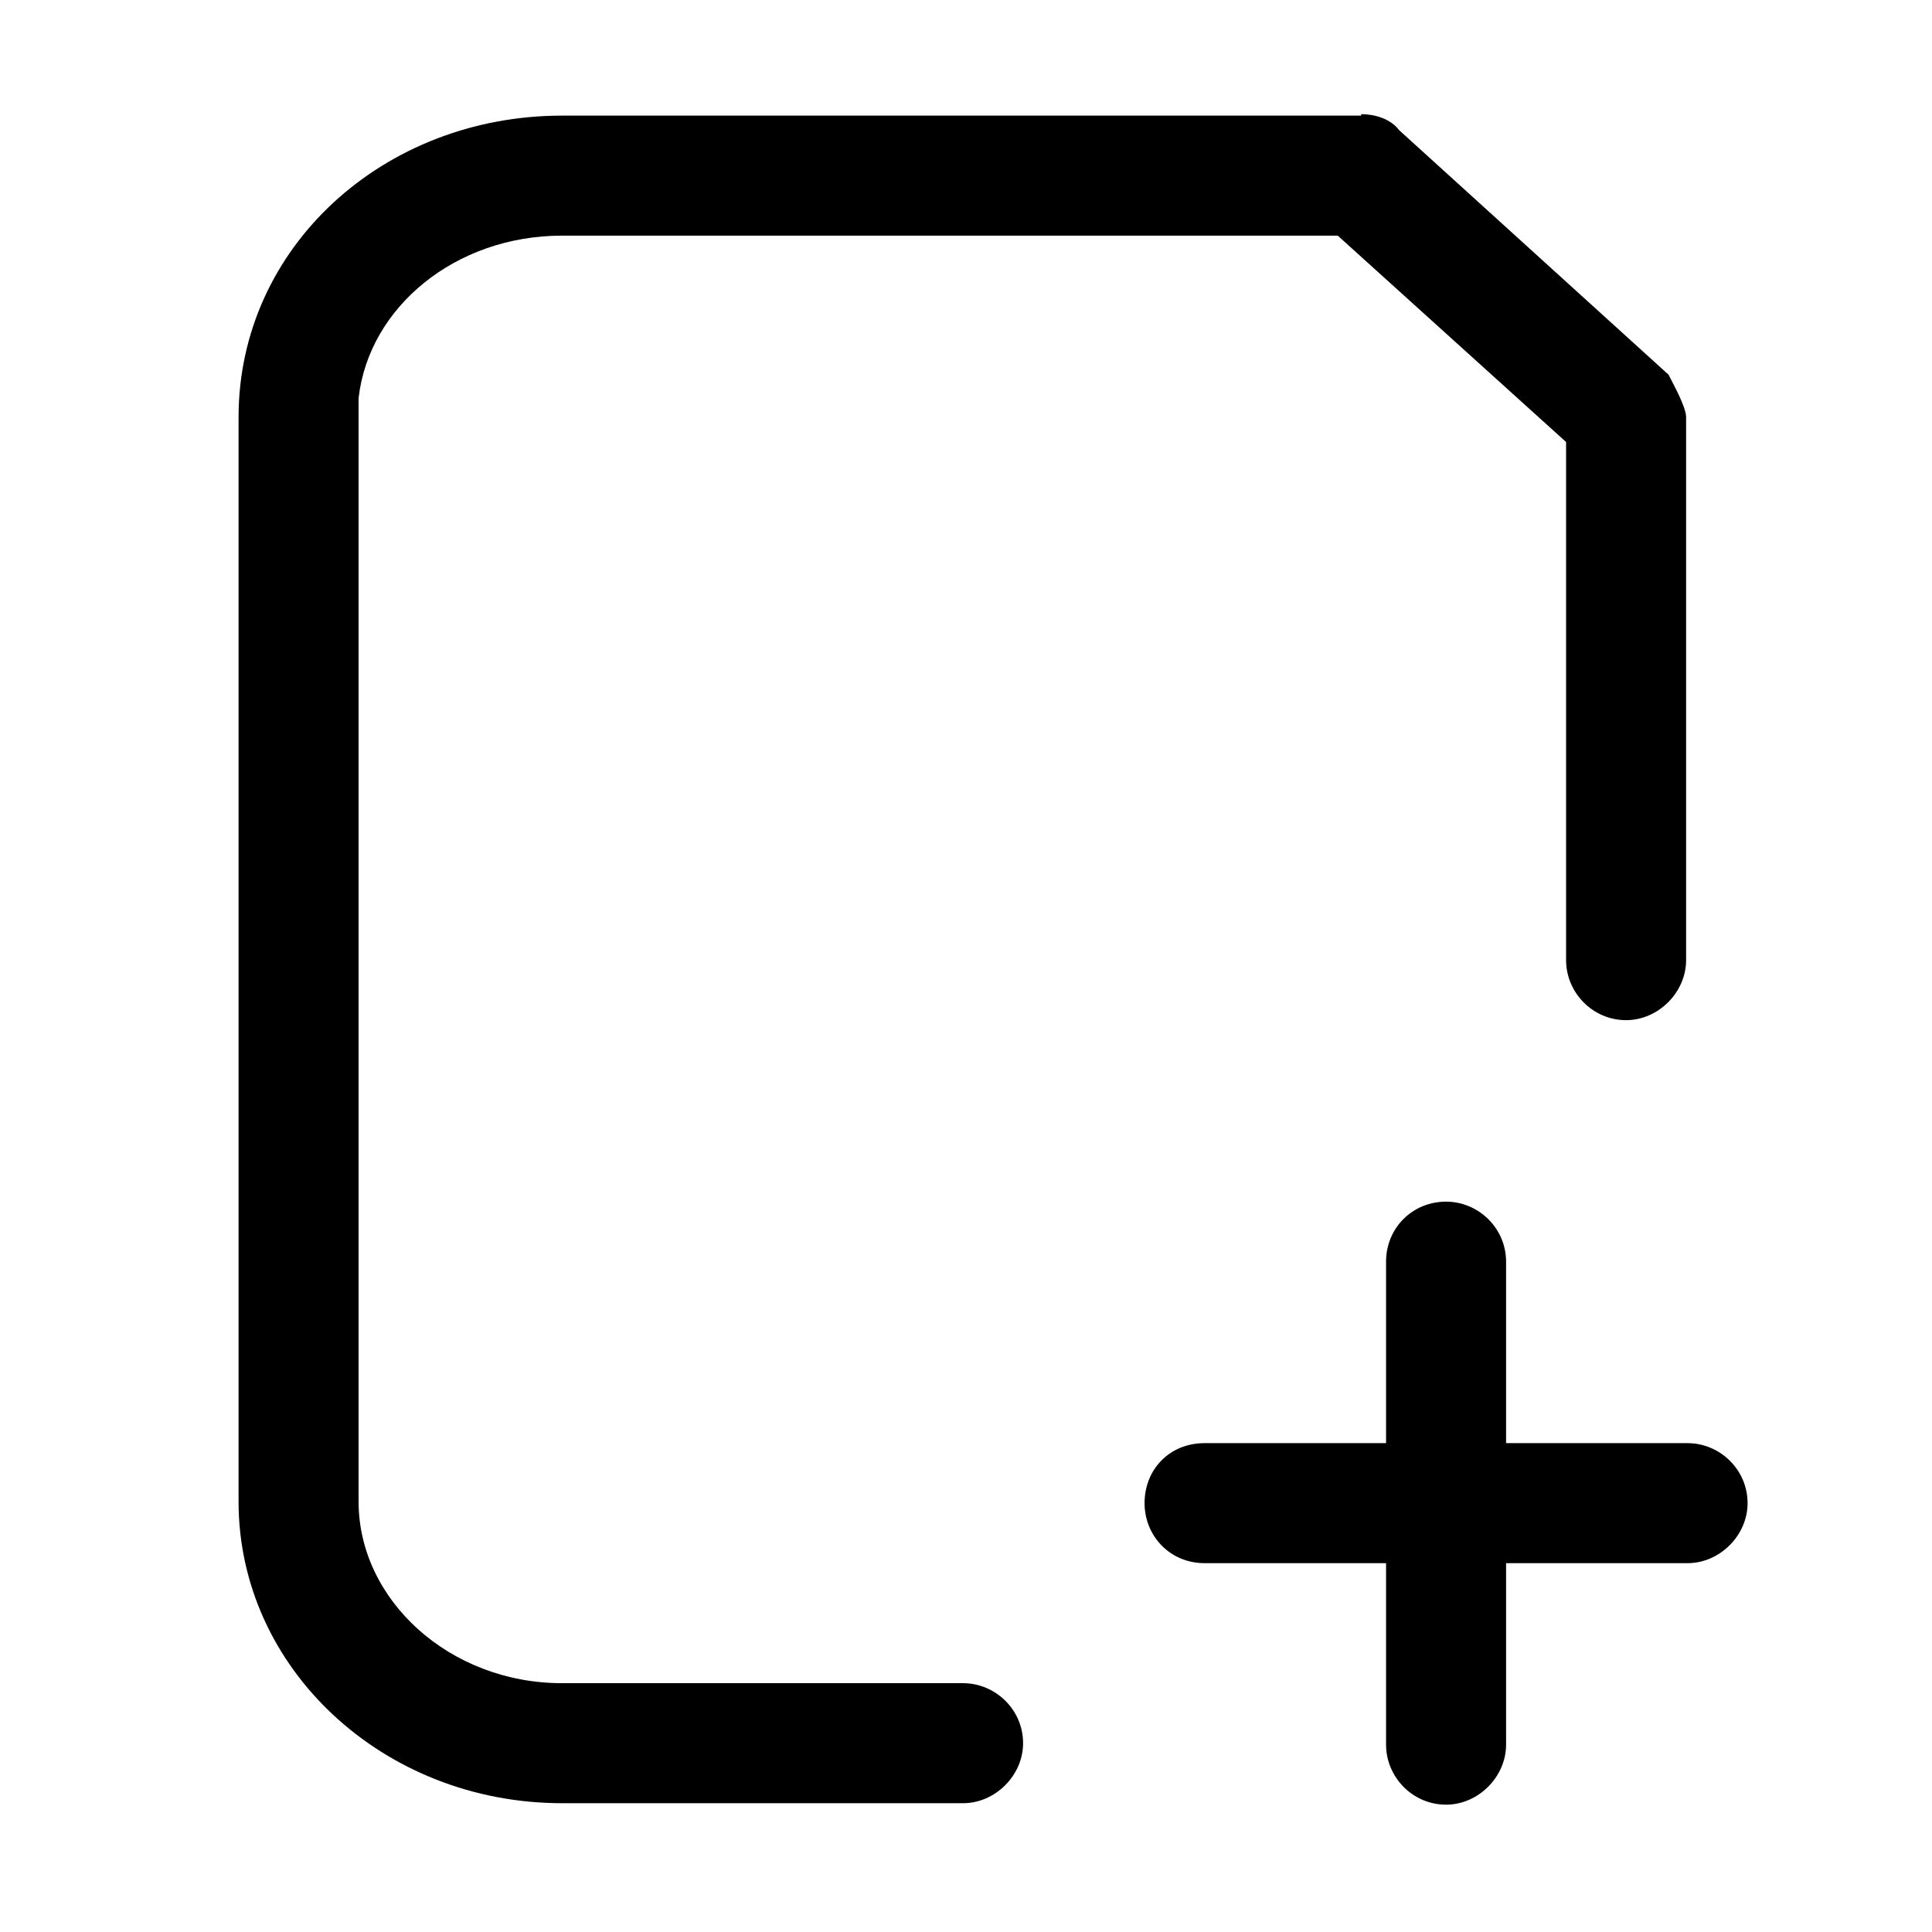 <?xml version="1.0" encoding="utf-8"?>
<!-- Generator: Adobe Illustrator 26.0.2, SVG Export Plug-In . SVG Version: 6.00 Build 0)  -->
<svg version="1.1" id="图层_1" xmlns="http://www.w3.org/2000/svg" xmlns:xlink="http://www.w3.org/1999/xlink" x="0px" y="0px"
	 viewBox="0 0 132 132" style="enable-background:new 0 0 132 132;" xml:space="preserve">
<style type="text/css">
	.st0{fill:none;}
	.st1{fill:currentColor;}
</style>
<rect id="size" class="st0" width="132" height="132"/>
<path id="形状结合" class="st1" d="M93,7.8c0.9,0,2,0.3,2.6,1.1l18.4,16.7c0.3,0.6,1.2,2.2,1.2,2.9v37.1c0,2.2-1.9,4.1-4.1,4.1
	c-2.3,0-4.1-1.9-4.1-4.1V30.2L91.4,16.1h-53c-7.3,0-13.2,4.9-13.9,11.1v1.2v74.2c0,6.7,6.2,12.4,13.9,12.4h27.4
	c2.2,0,4.1,1.8,4.1,4.1c0,2.2-1.9,4.1-4.1,4.1H38.4c-12.2,0-22.1-9.2-22.1-20.6V28.5c0-11.6,9.9-20.6,22.1-20.6H93z M98.8,82.1
	c2.2,0,4.1,1.8,4.1,4.1v12.4h12.4c2.2,0,4.1,1.8,4.1,4.1c0,2.2-1.9,4.1-4.1,4.1h-12.4v12.4c0,2.2-1.9,4.1-4.1,4.1
	c-2.3,0-4.1-1.9-4.1-4.1v-12.4H82.3c-2.4,0-4.1-1.9-4.1-4.1c0-2.3,1.7-4.1,4.1-4.1h12.4V86.2C94.7,83.9,96.5,82.1,98.8,82.1z"/>
</svg>
